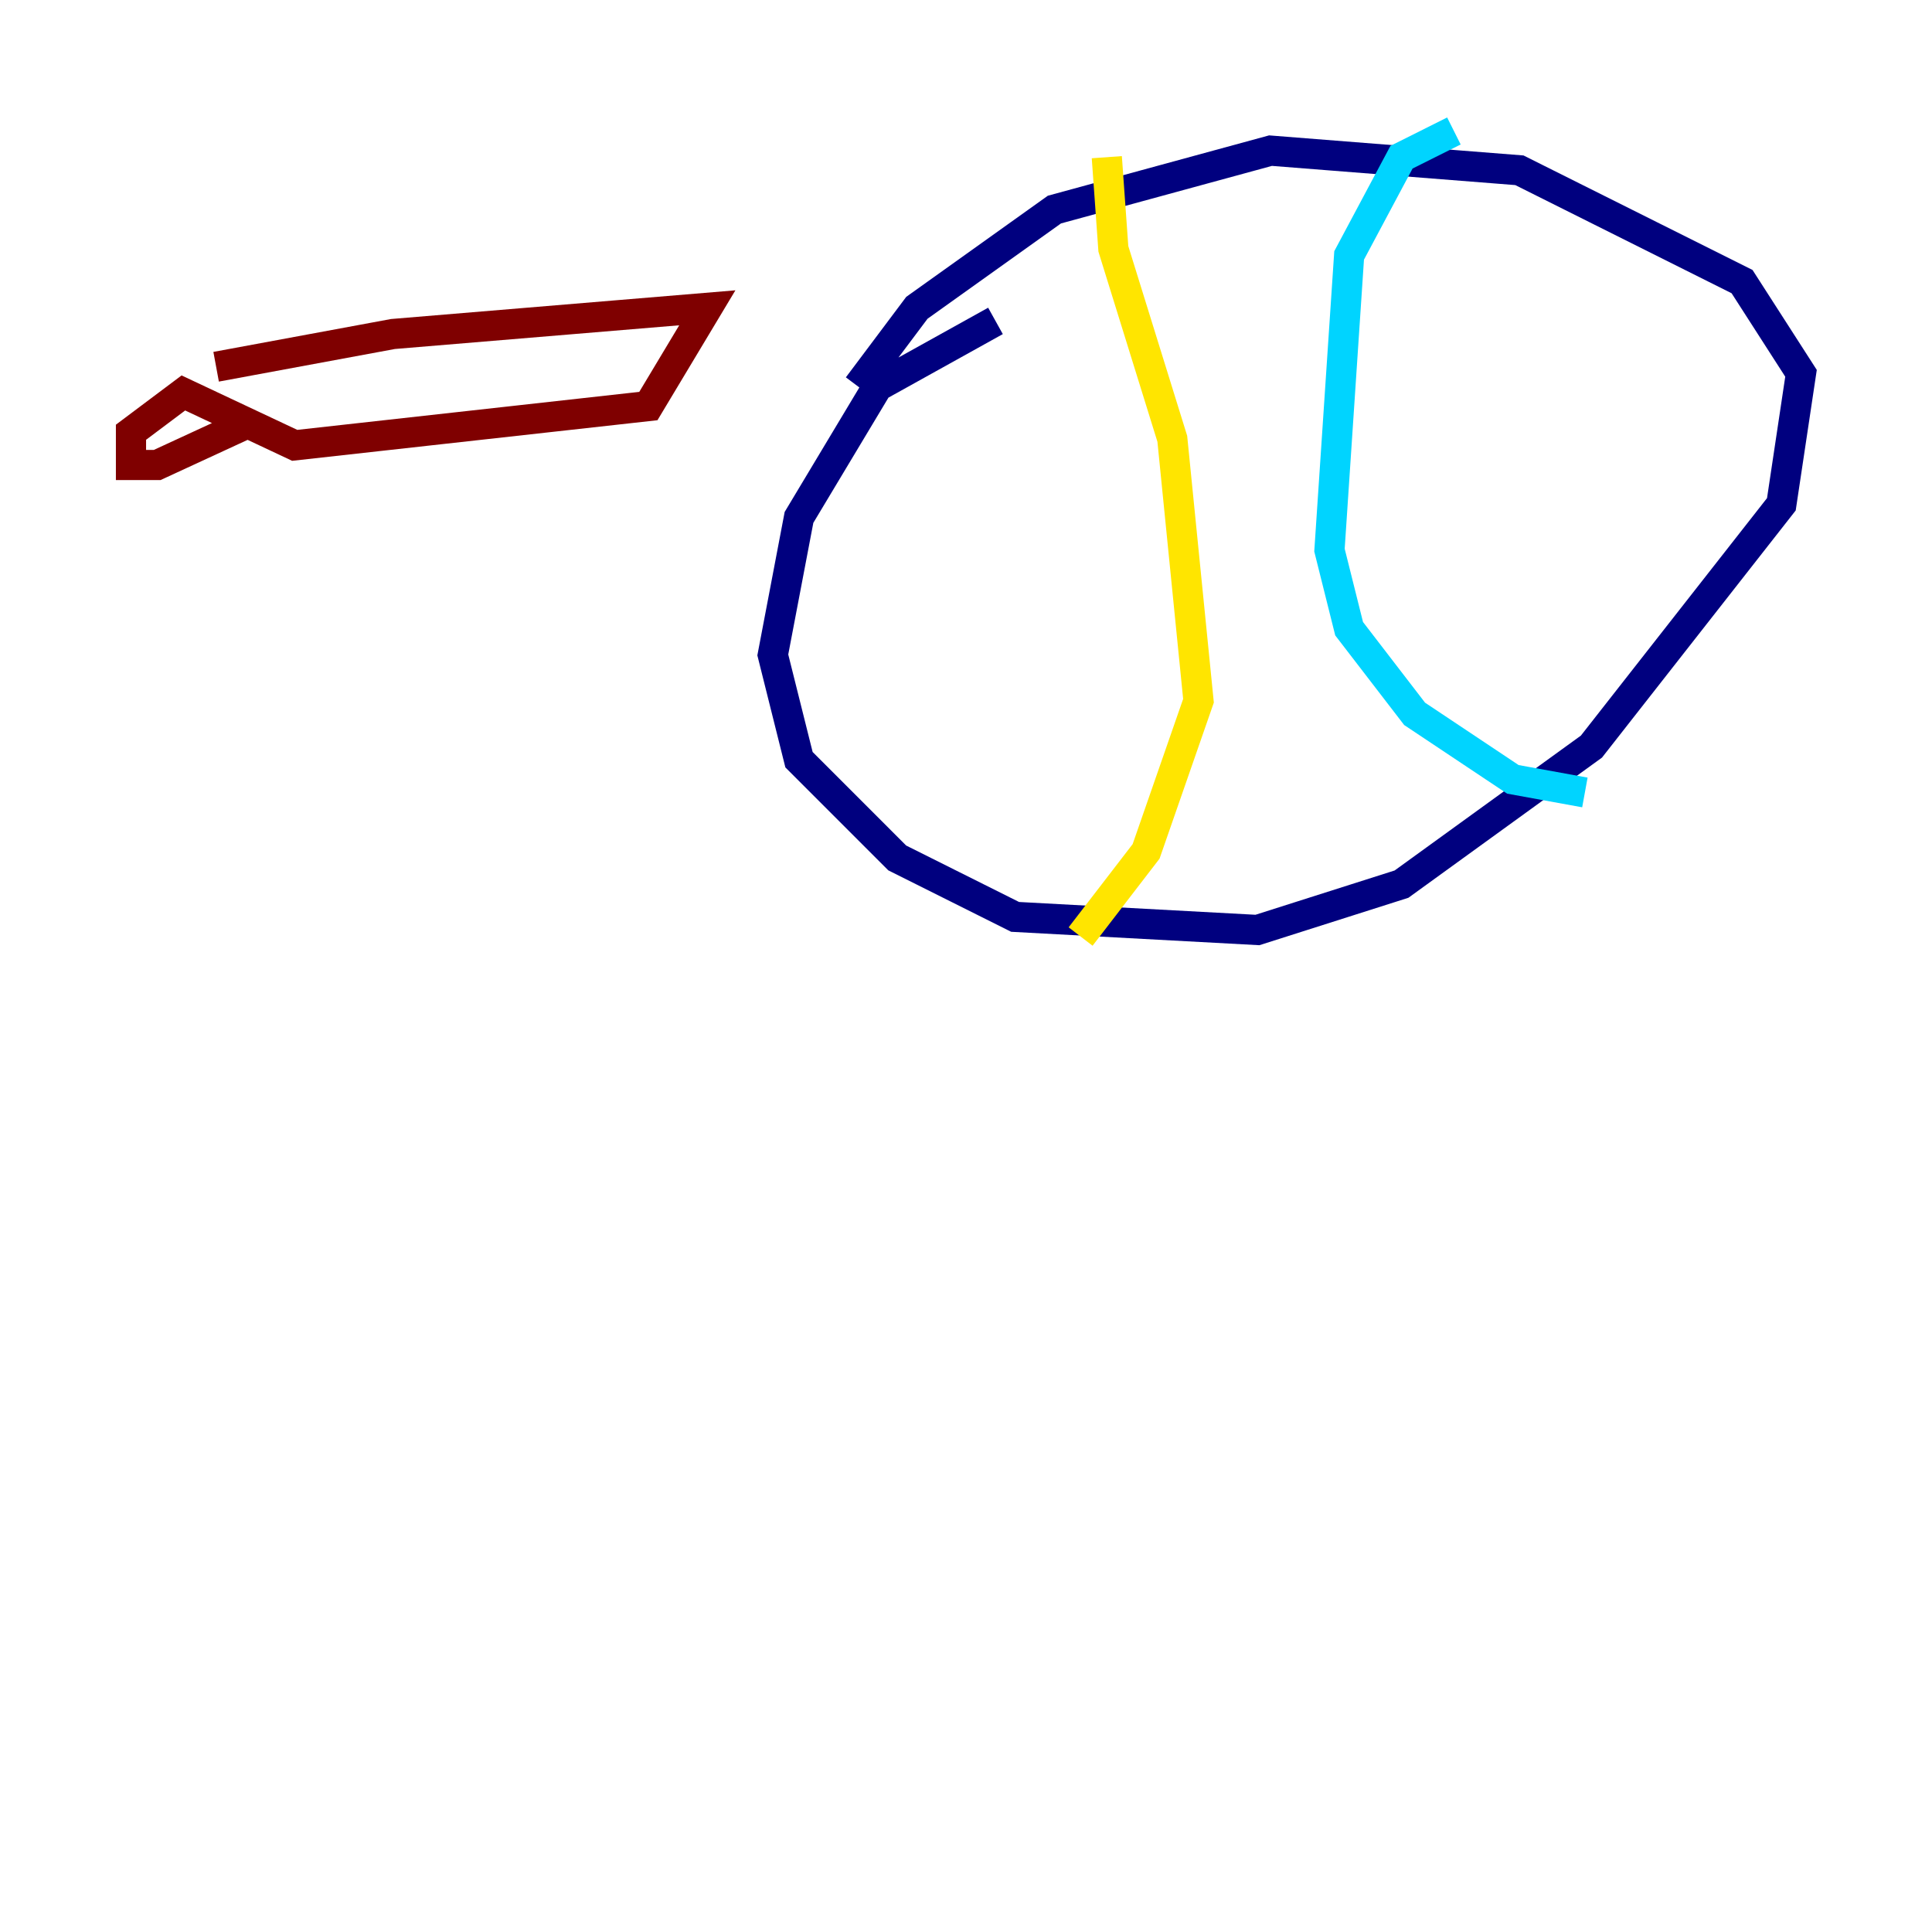 <?xml version="1.0" encoding="utf-8" ?>
<svg baseProfile="tiny" height="128" version="1.2" viewBox="0,0,128,128" width="128" xmlns="http://www.w3.org/2000/svg" xmlns:ev="http://www.w3.org/2001/xml-events" xmlns:xlink="http://www.w3.org/1999/xlink"><defs /><polyline fill="none" points="65.953,21.261 58.142,25.6 52.936,34.278 51.2,43.39 52.936,50.332 59.444,56.841 67.254,60.746 83.308,61.614 92.854,58.576 105.437,49.464 118.02,33.41 119.322,24.732 115.417,18.658 100.664,11.281 84.176,9.98 69.858,13.885 60.746,20.393 56.841,25.6" stroke="#00007f" stroke-width="2" /><polyline fill="none" points="96.325,8.678 92.854,10.414 89.383,16.922 88.081,36.447 89.383,41.654 93.722,47.295 100.231,51.634 105.003,52.502" stroke="#00d4ff" stroke-width="2" /><polyline fill="none" points="73.329,10.414 73.763,16.488 77.668,29.071 79.403,46.427 75.932,56.407 71.593,62.047" stroke="#ffe500" stroke-width="2" /><polyline fill="none" points="14.319,24.298 26.034,22.129 46.861,20.393 42.956,26.902 19.525,29.505 12.149,26.034 8.678,28.637 8.678,30.807 10.414,30.807 16.054,28.203" stroke="#7f0000" stroke-width="2" /></svg>